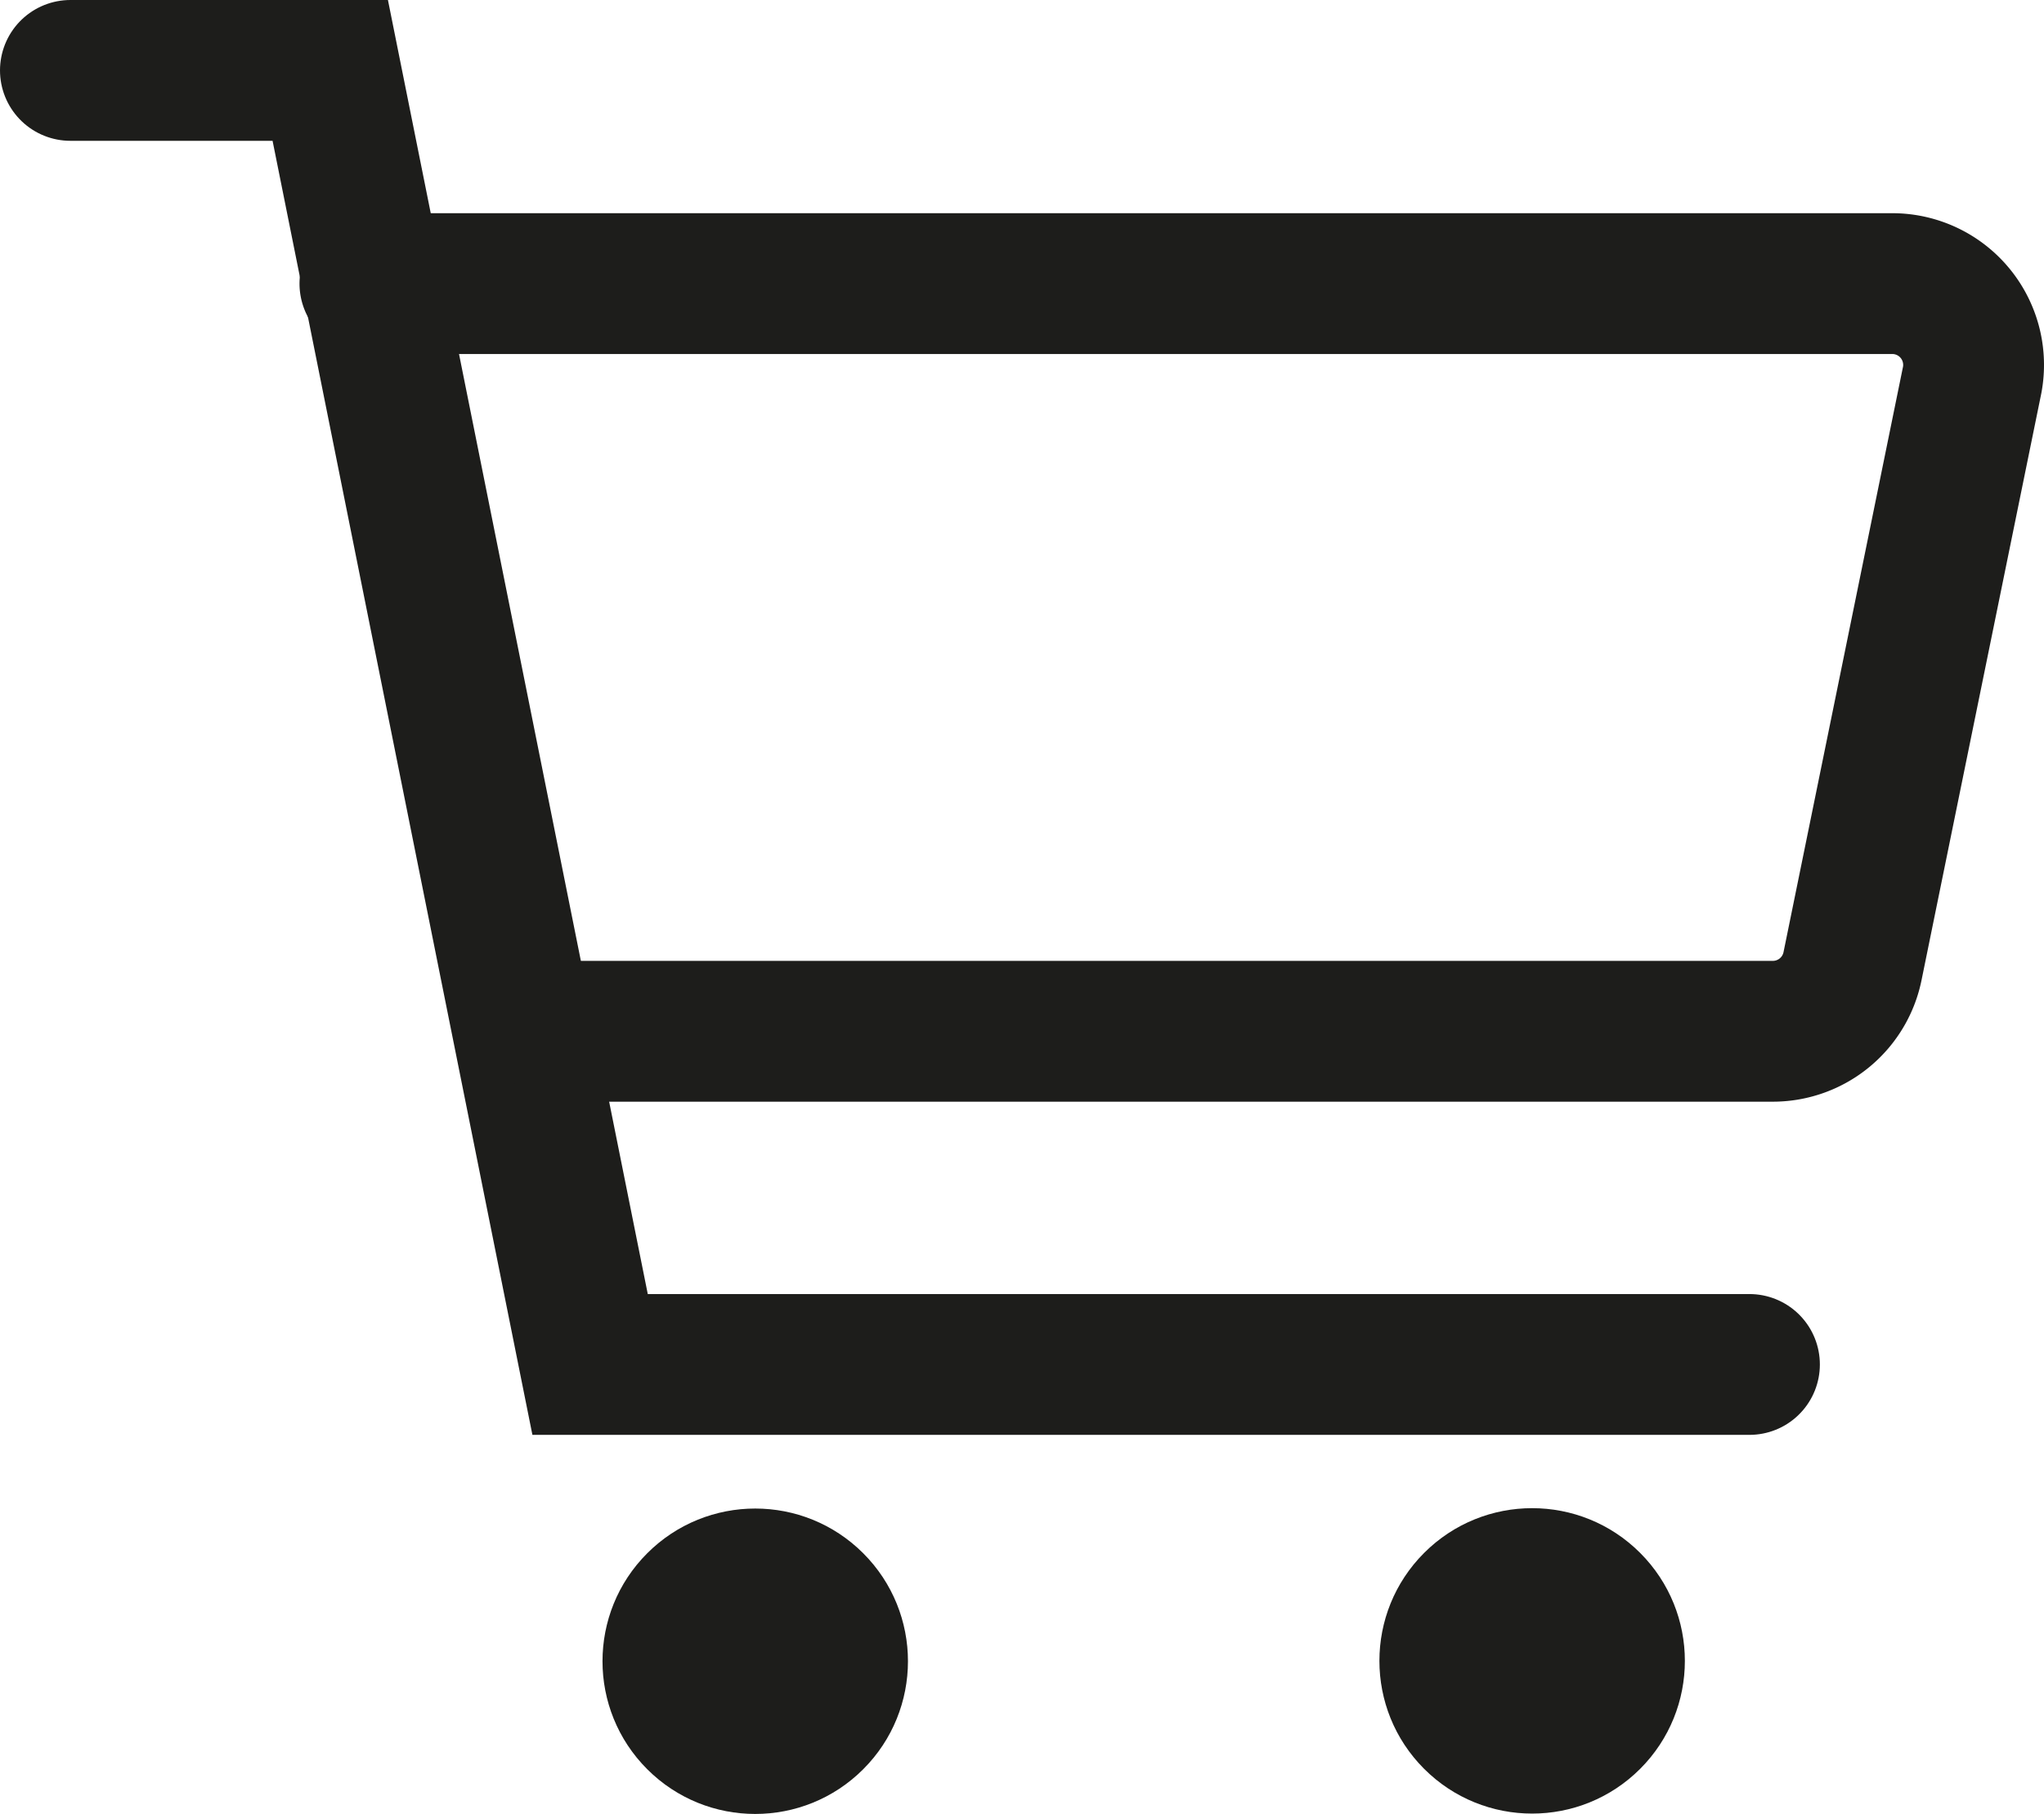 <svg id="Layer_1" data-name="Layer 1" xmlns="http://www.w3.org/2000/svg" viewBox="0 0 20.61 18.29"><defs><style>.cls-1{fill:none;stroke:#1d1d1b;stroke-linecap:round;stroke-miterlimit:10;stroke-width:1.42px;}.cls-2{fill:#1d1d1b;}</style></defs><title>click to buy</title><polyline class="cls-1" points="0.71 0.71 3.33 0.71 5.95 13.76 17.64 13.76"/><path class="cls-1" d="M5.67,10.4H17.88a.82.82,0,0,0,.8-.66l1.2-5.88a.82.82,0,0,0-.8-1H3.73"/><circle class="cls-2" cx="7.61" cy="16.75" r="1.54" transform="translate(-9.61 10.29) rotate(-45)"/><circle class="cls-2" cx="15.45" cy="16.75" r="1.54" transform="translate(-7.32 15.83) rotate(-45)"/></svg>